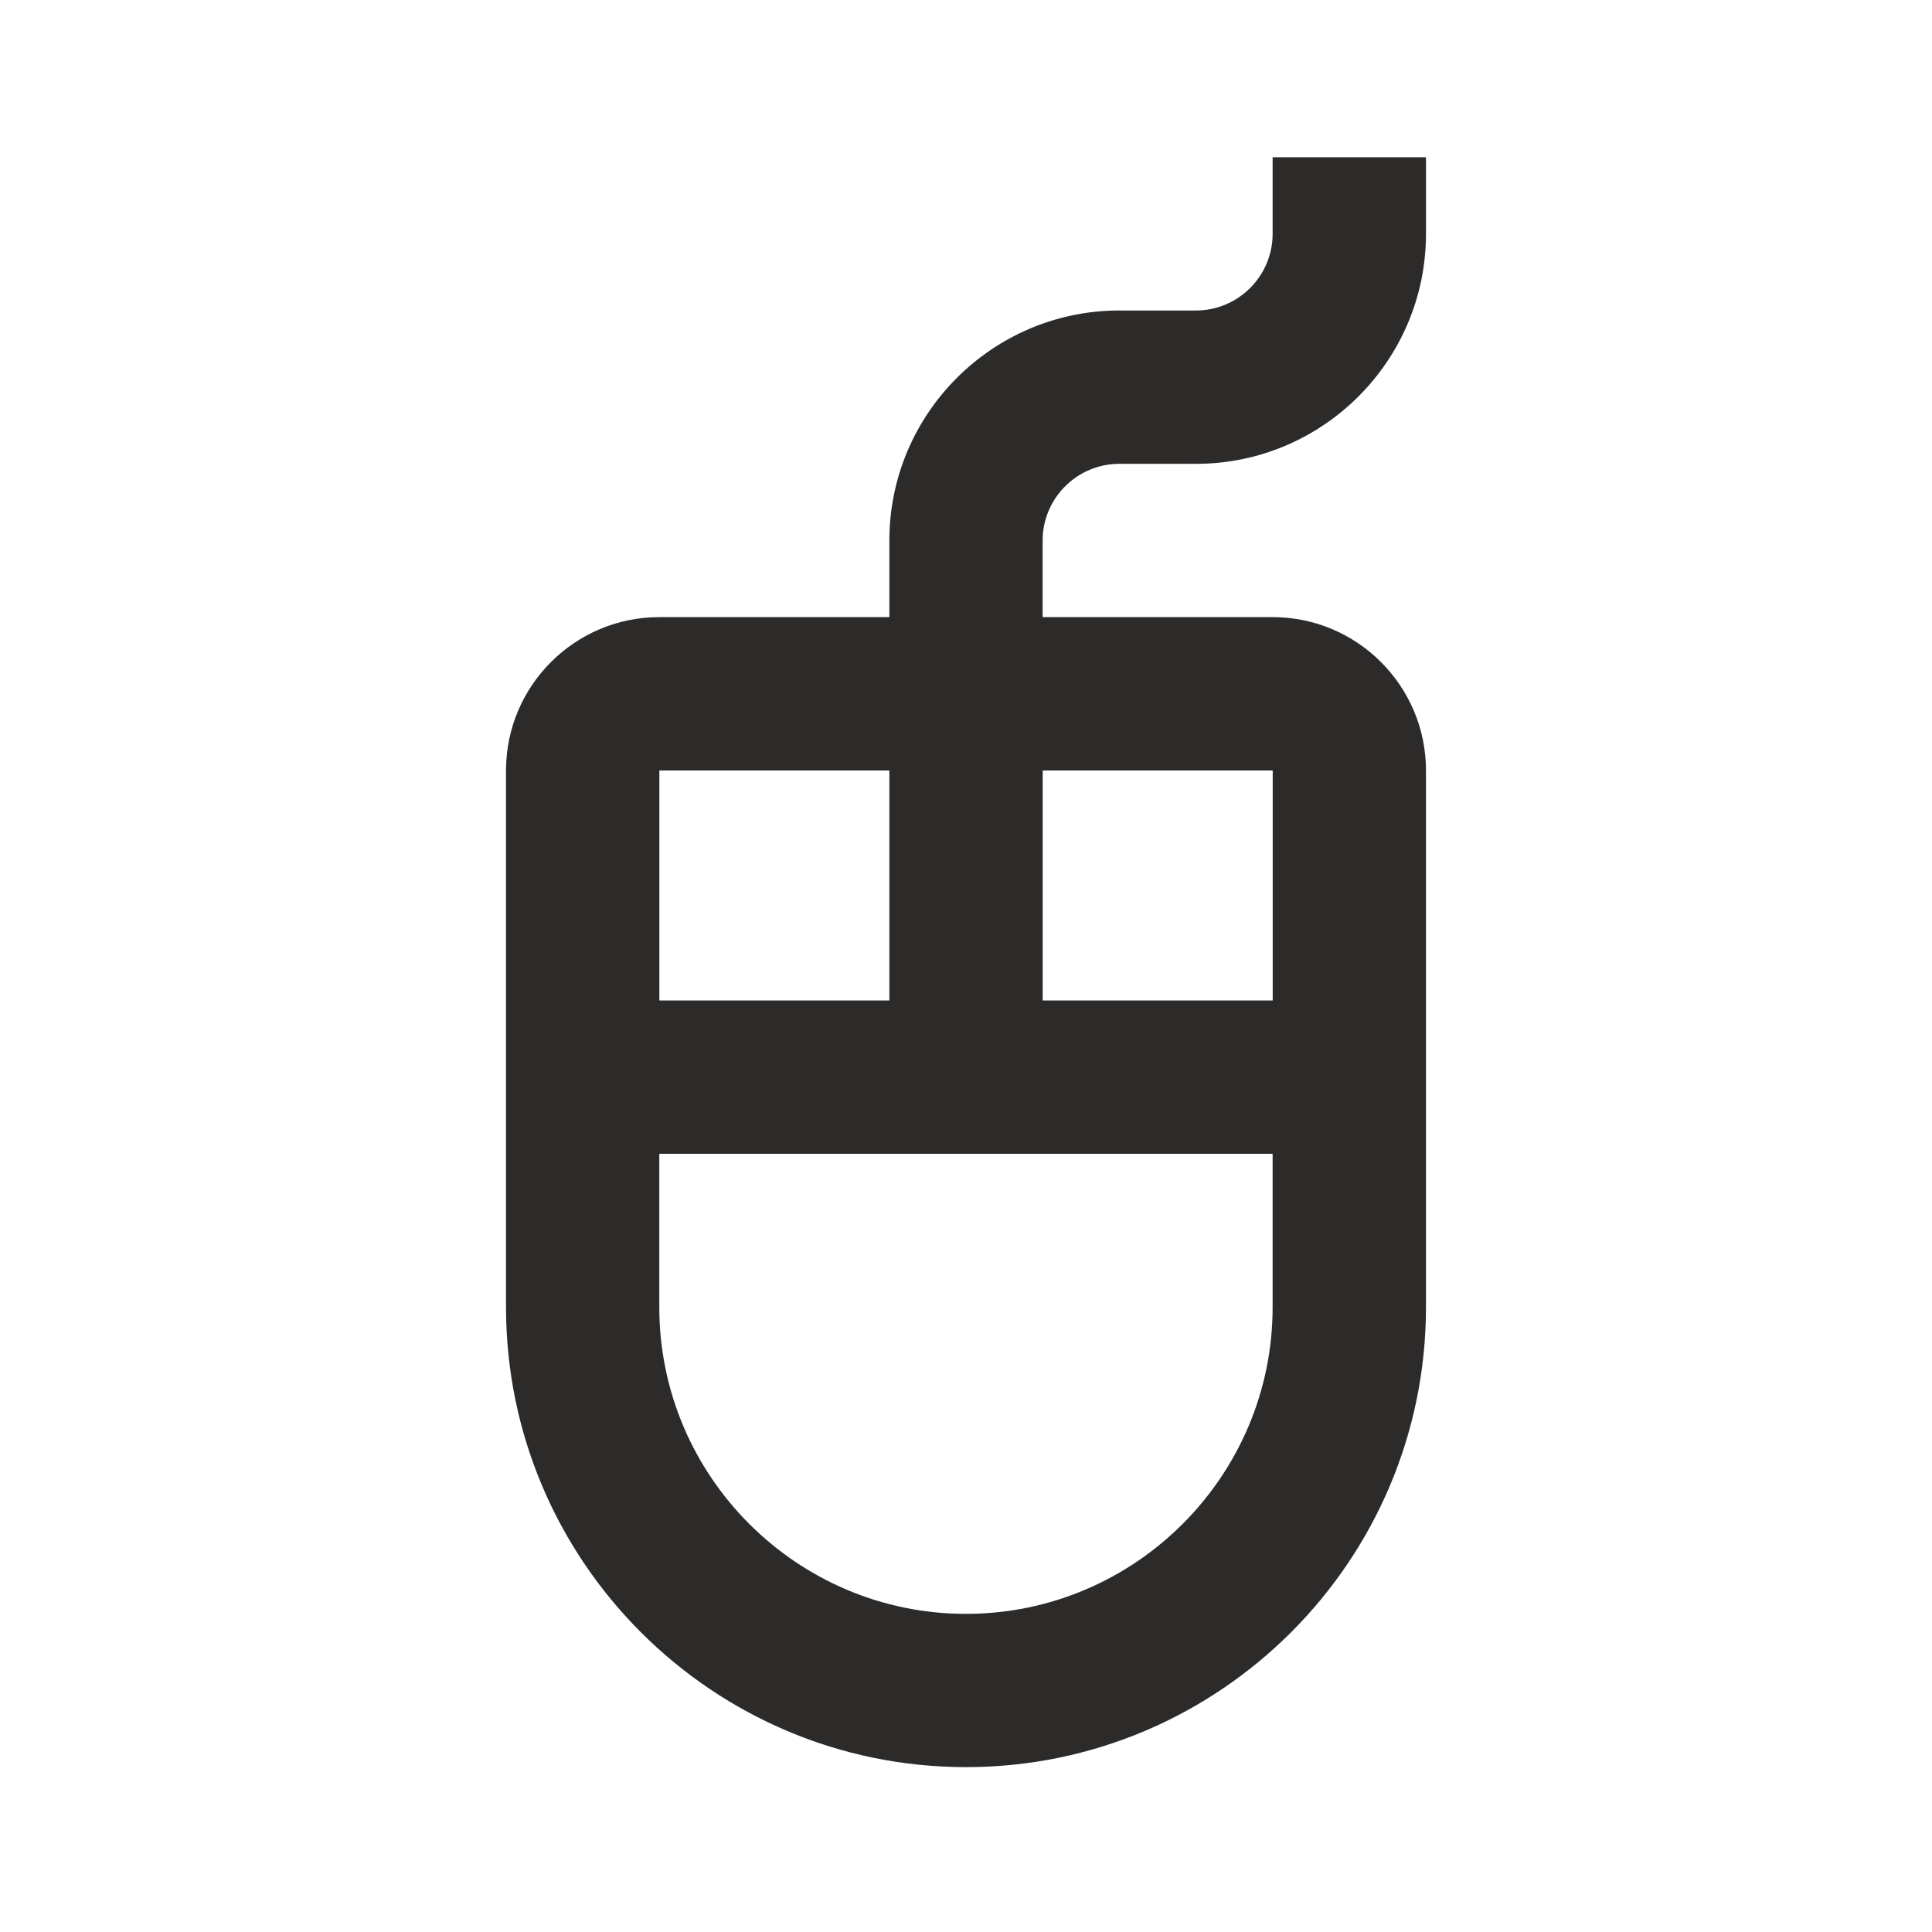 <!-- Generated by IcoMoon.io -->
<svg version="1.1" xmlns="http://www.w3.org/2000/svg" width="24" height="24" viewBox="0 0 24 24">
<title>mouse</title>
<path fill="#2d2a2a" d="M13.905 5.762h0.952c1.575 0 2.857-1.282 2.857-2.857v-0.952h-1.905v0.952c0 0.525-0.428 0.952-0.952 0.952h-0.952c-1.575 0-2.857 1.282-2.857 2.857v0.952h-2.857c-1.051 0-1.905 0.854-1.905 1.905v6.667c0 3.151 2.563 5.714 5.714 5.714s5.714-2.563 5.714-5.714v-6.667c0-1.050-0.854-1.905-1.905-1.905h-2.857v-0.952c0-0.525 0.428-0.952 0.952-0.952zM11.048 9.571v2.857h-2.857v-2.857h2.857zM12 20.048c-2.1 0-3.81-1.71-3.81-3.81v-1.905h7.619v1.905c0 2.1-1.71 3.81-3.81 3.81zM15.81 9.571v2.857h-2.857v-2.857h2.857z"></path>
</svg>
